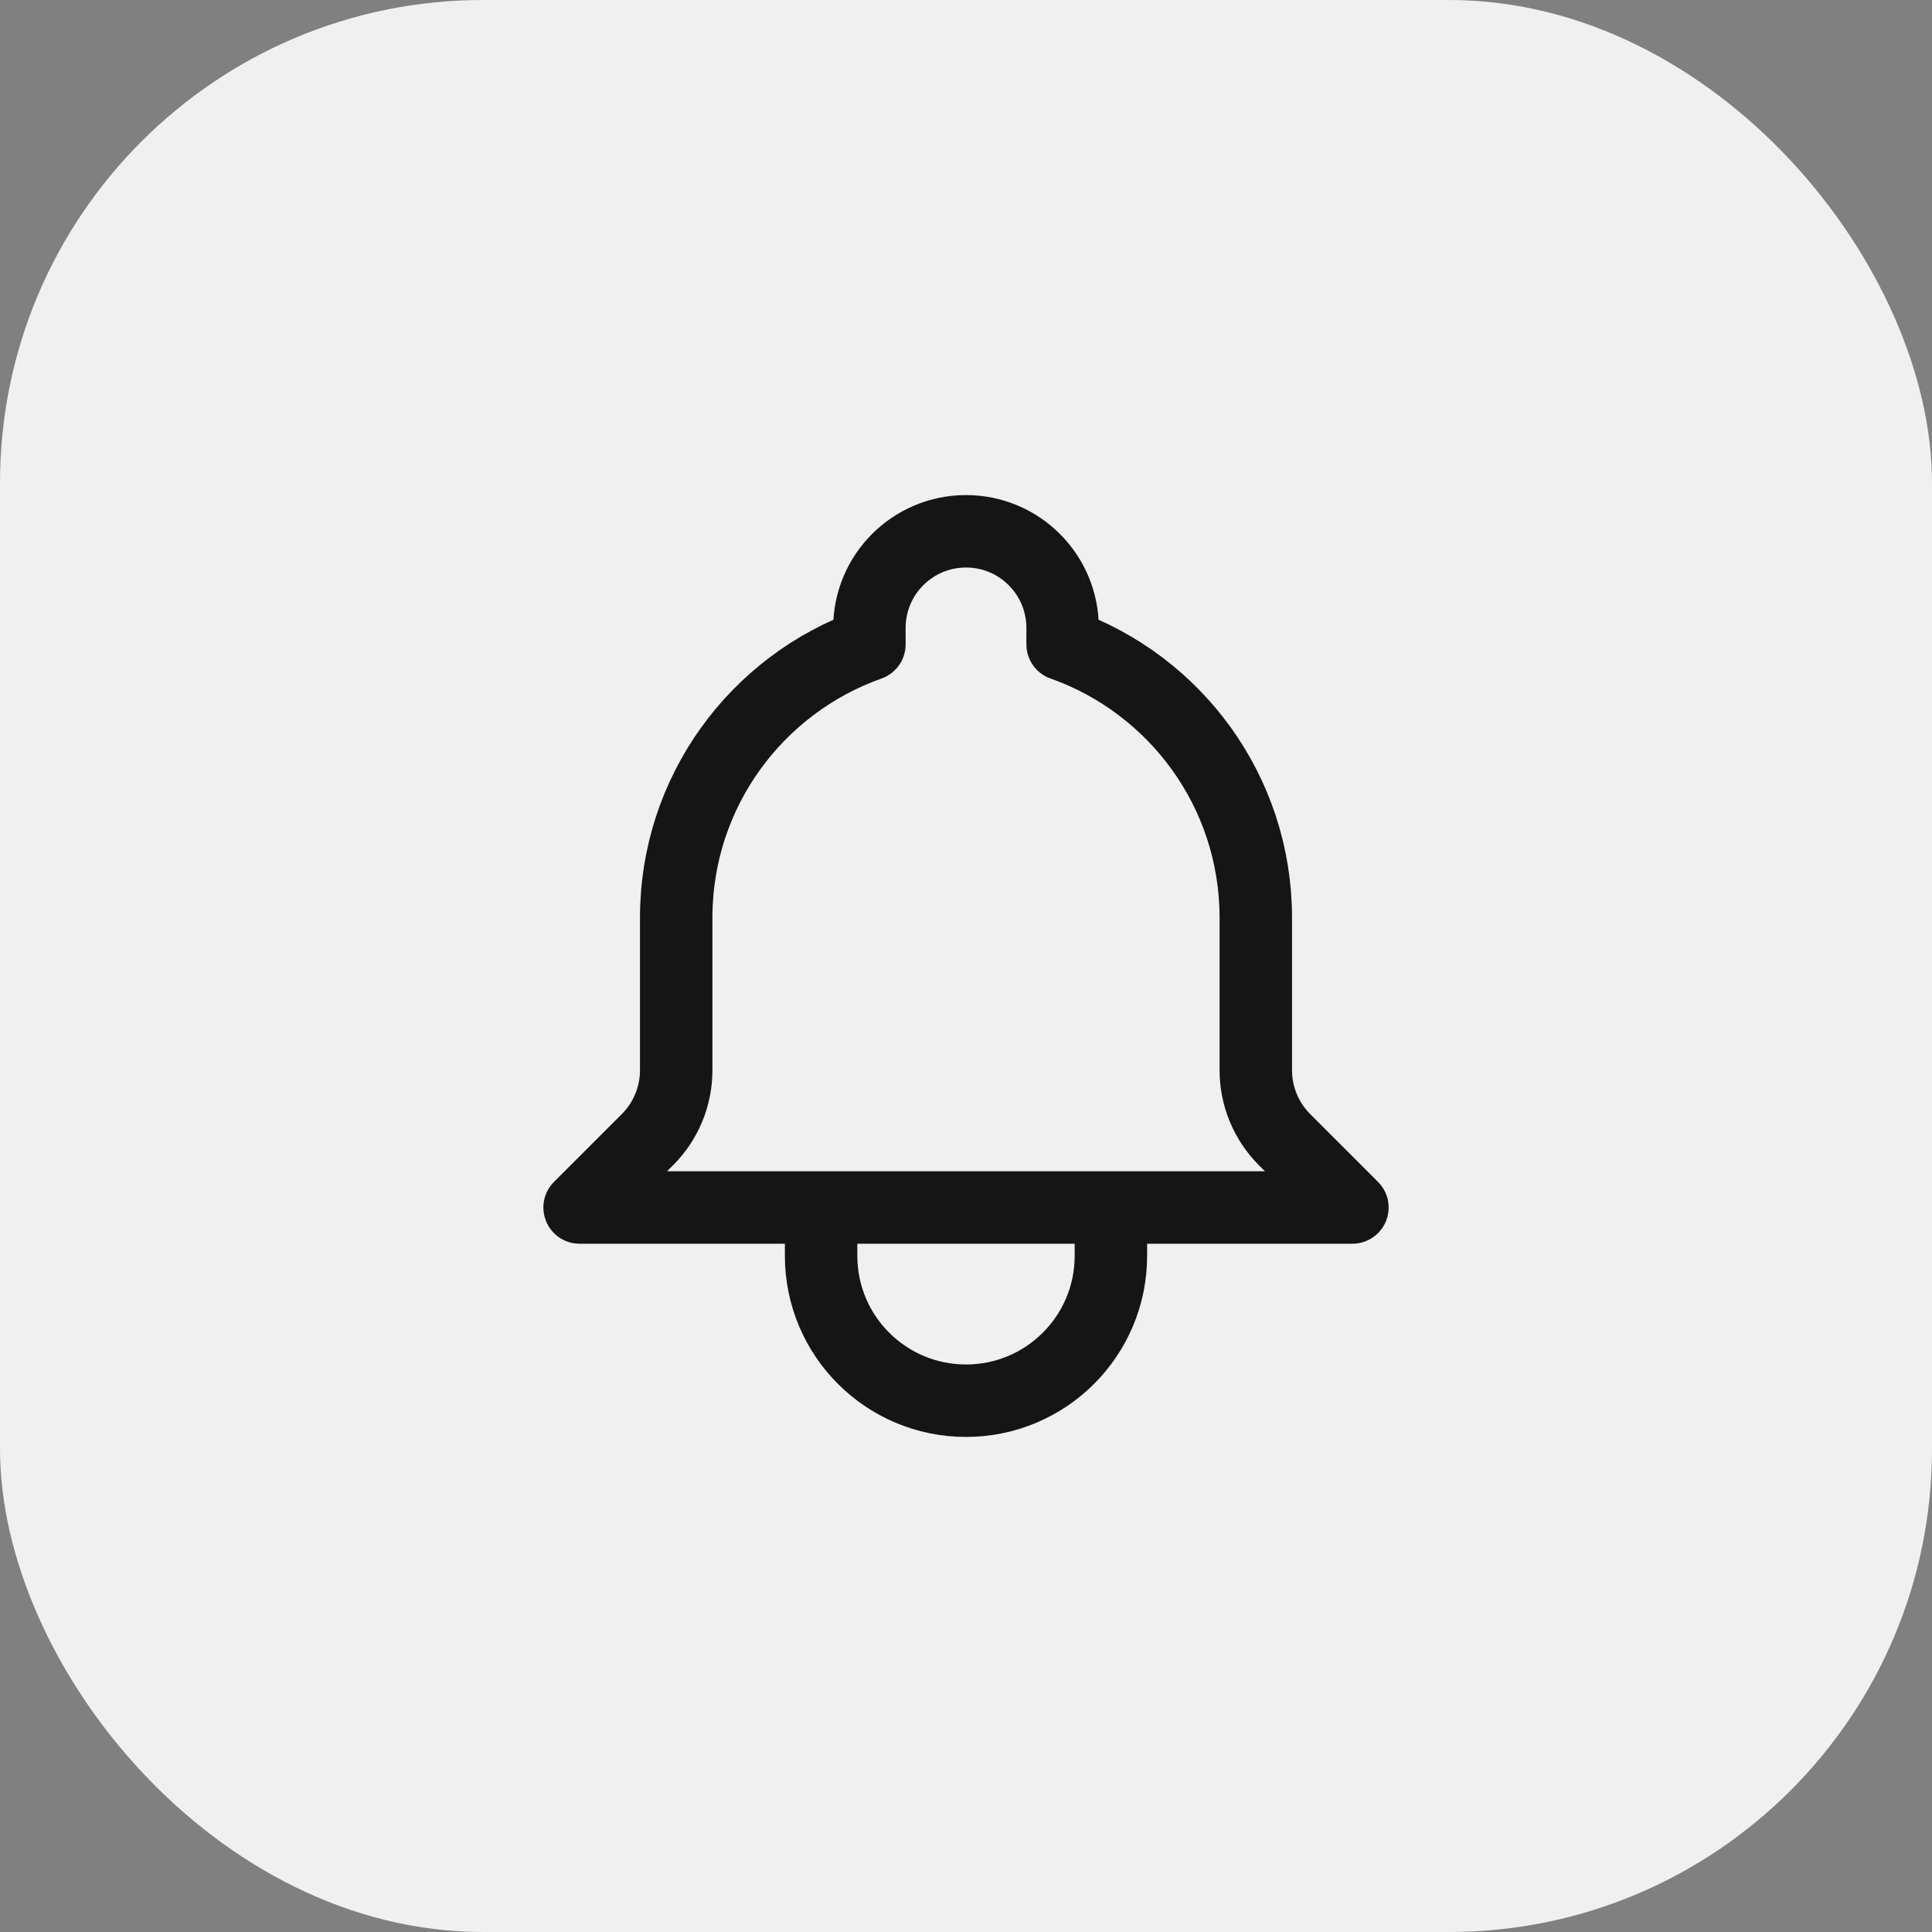 <svg width="40" height="40" viewBox="0 0 40 40" fill="none" xmlns="http://www.w3.org/2000/svg">
<rect x="0" y="0" width="40" height="40" fill="#808080" stroke="none"/>
<rect width="40" height="40" rx="10" fill="#F0F0F0"/>
<path d="M23 25H28L26.595 23.595C26.214 23.214 26 22.697 26 22.159V19C26 16.388 24.33 14.165 22 13.341V13C22 11.895 21.105 11 20 11C18.895 11 18 11.895 18 13V13.341C15.67 14.165 14 16.388 14 19V22.159C14 22.697 13.786 23.214 13.405 23.595L12 25H17M23 25V26C23 27.657 21.657 29 20 29C18.343 29 17 27.657 17 26V25M23 25H17" stroke="#151515" stroke-width="1.5" stroke-linecap="round" stroke-linejoin="round"/>
</svg>
